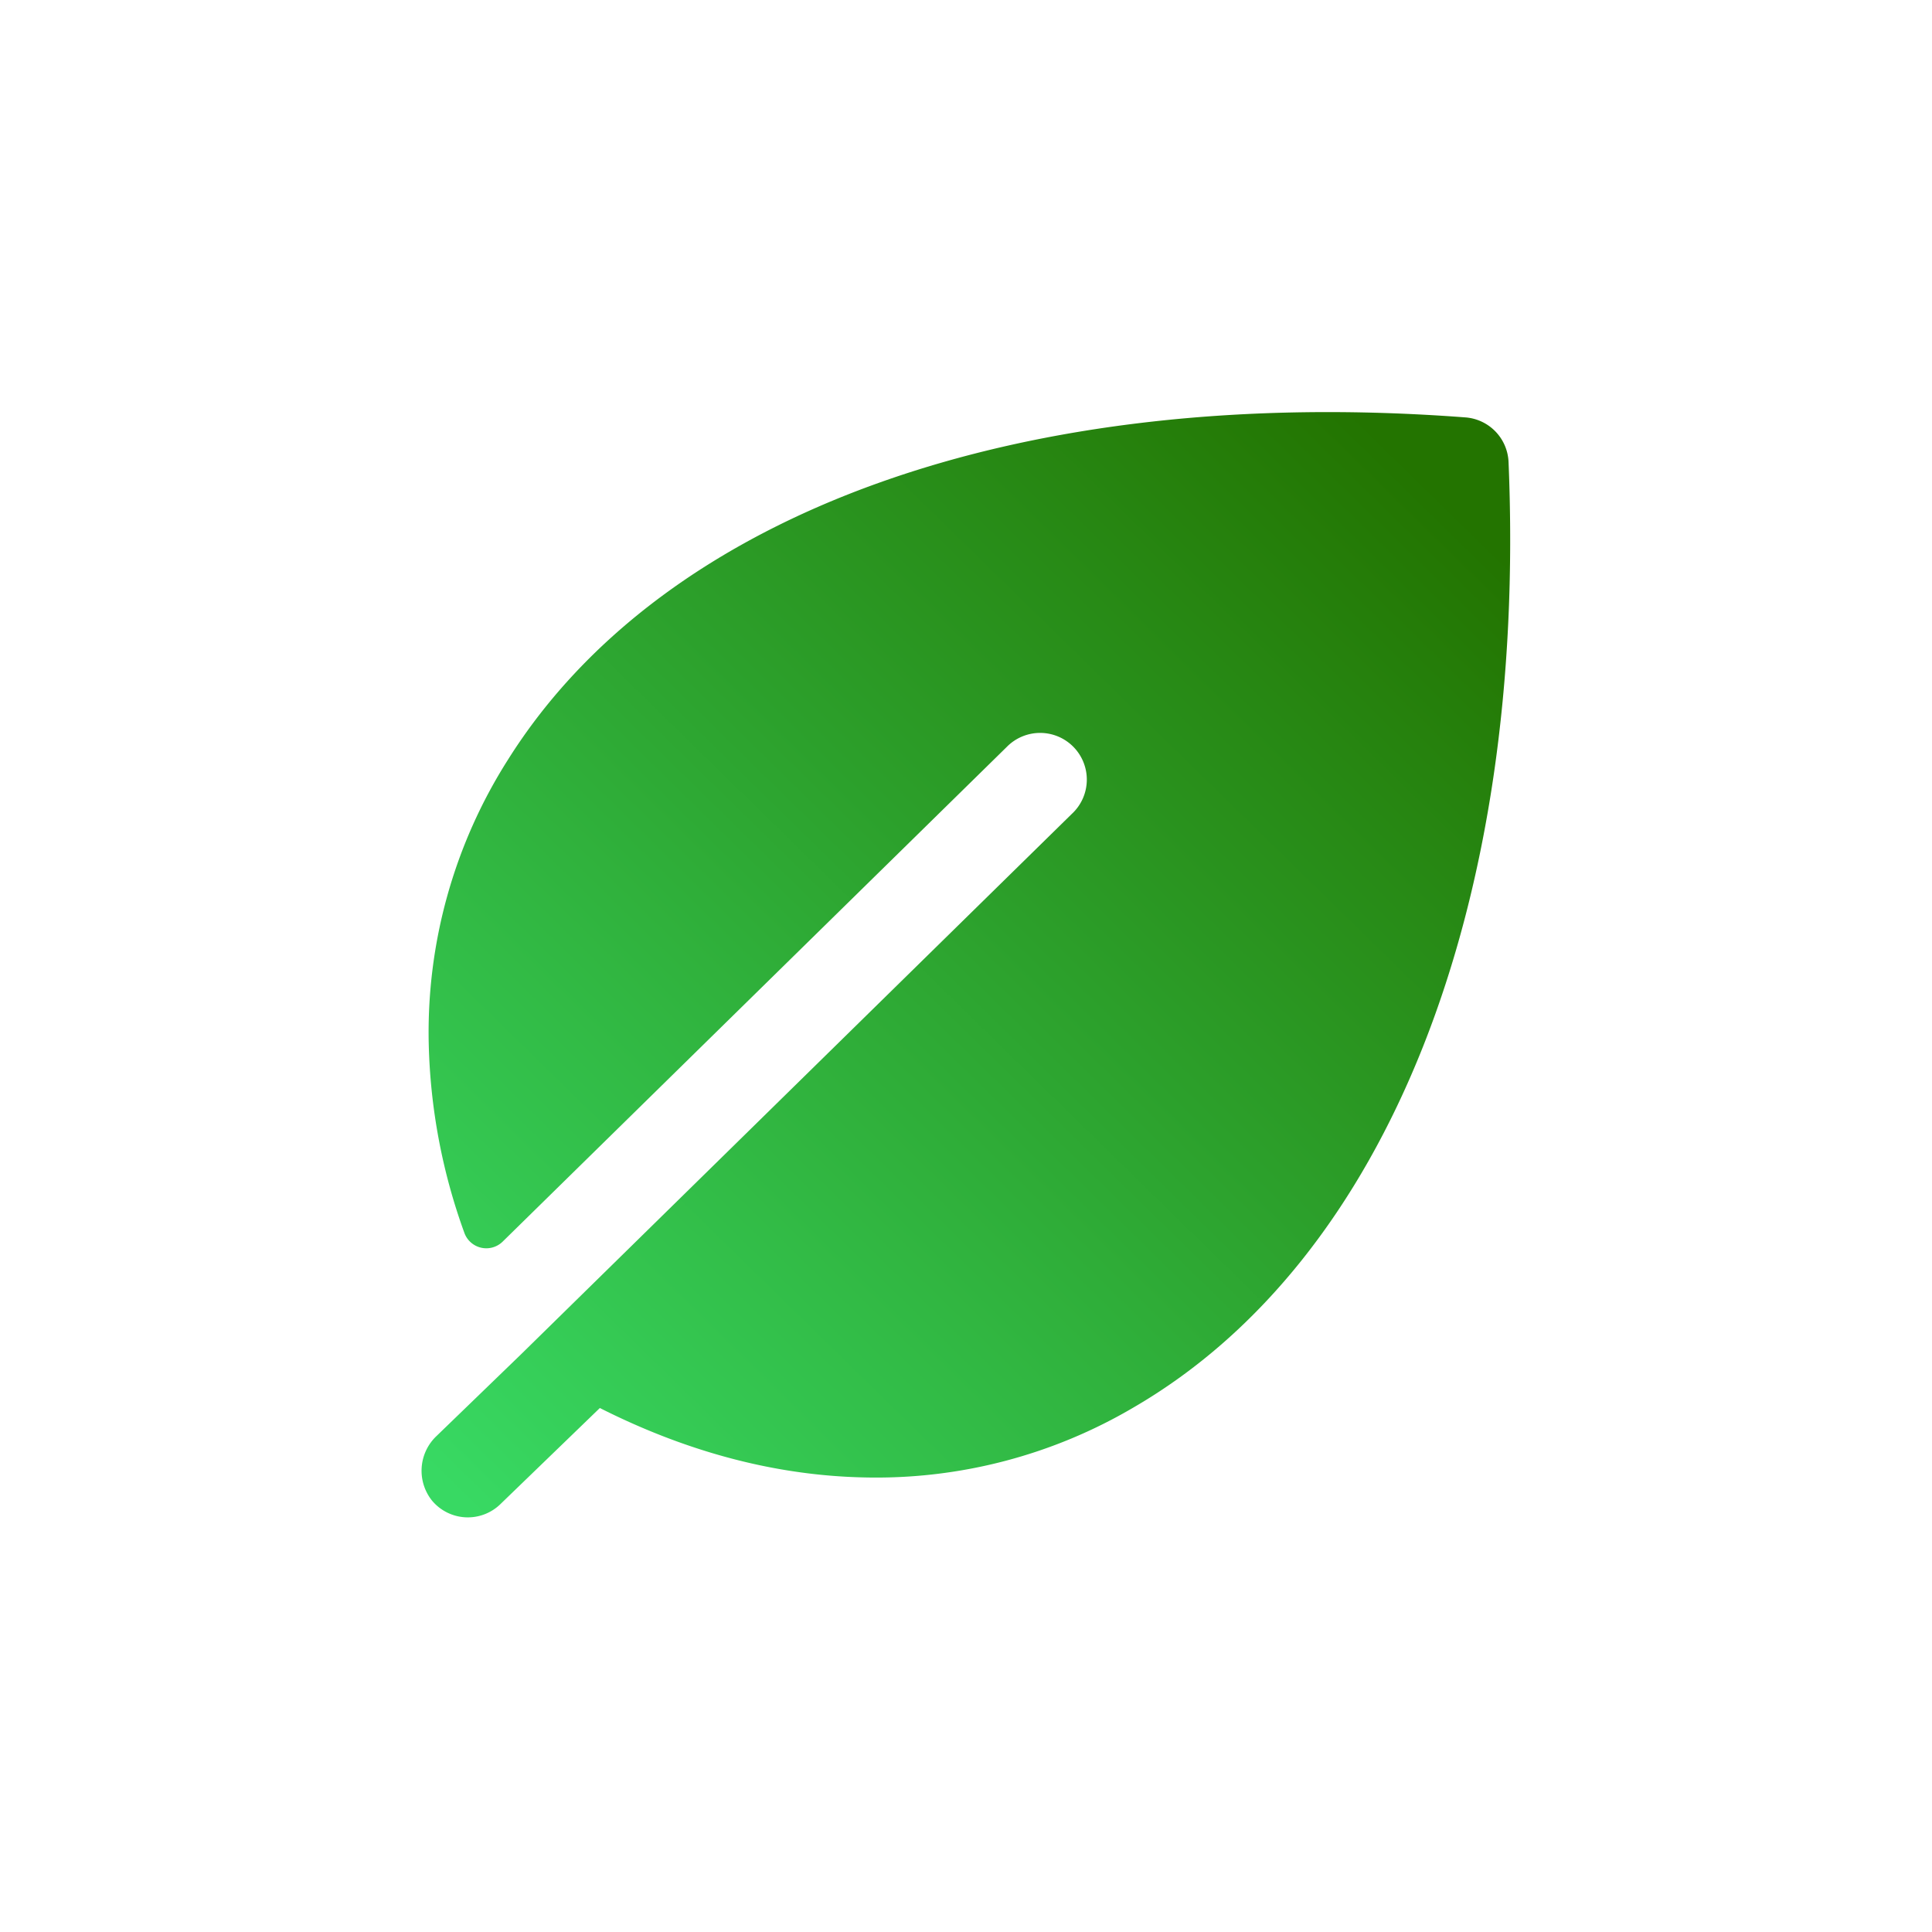 <svg xmlns="http://www.w3.org/2000/svg" xmlns:xlink="http://www.w3.org/1999/xlink" width="400" height="400" viewBox="0 0 400 400">
  <defs>
    <linearGradient id="linear-gradient" x1="0.868" y1="0.053" x2="0.038" y2="0.981" gradientUnits="objectBoundingBox">
      <stop offset="0" stop-color="#237400"/>
      <stop offset="1" stop-color="#38d963"/>
    </linearGradient>
    <clipPath id="clip-Zeichenfläche_2">
      <rect width="400" height="400"/>
    </clipPath>
  </defs>
  <g id="Zeichenfläche_2" data-name="Zeichenfläche – 2" clip-path="url(#clip-Zeichenfläche_2)">
    <path id="Pfad_51" data-name="Pfad 51" d="M261.522,41.745a9.66,9.66,0,0,0-9.081-9.081c-91.929-5.4-165.563,22.279-196.959,74.2a105.163,105.163,0,0,0-15.408,59.169,122.83,122.83,0,0,0,8.018,38.882,4.83,4.83,0,0,0,7.982,1.727L158.714,102.435A9.666,9.666,0,1,1,172.383,116.1L60.216,229.961,43.081,247.1a9.9,9.9,0,0,0-.725,13.4,9.66,9.66,0,0,0,14.14.519l20.274-20.274c17.074,8.259,34.306,12.763,51.392,13.367q2.017.072,4.021.072A104.97,104.97,0,0,0,187.32,238.7C239.243,207.308,266.932,133.686,261.522,41.745Z" transform="matrix(1, 0.017, -0.017, 1, 51.515, 49.463)" fill="url(#linear-gradient)"/>
  </g>
</svg>
